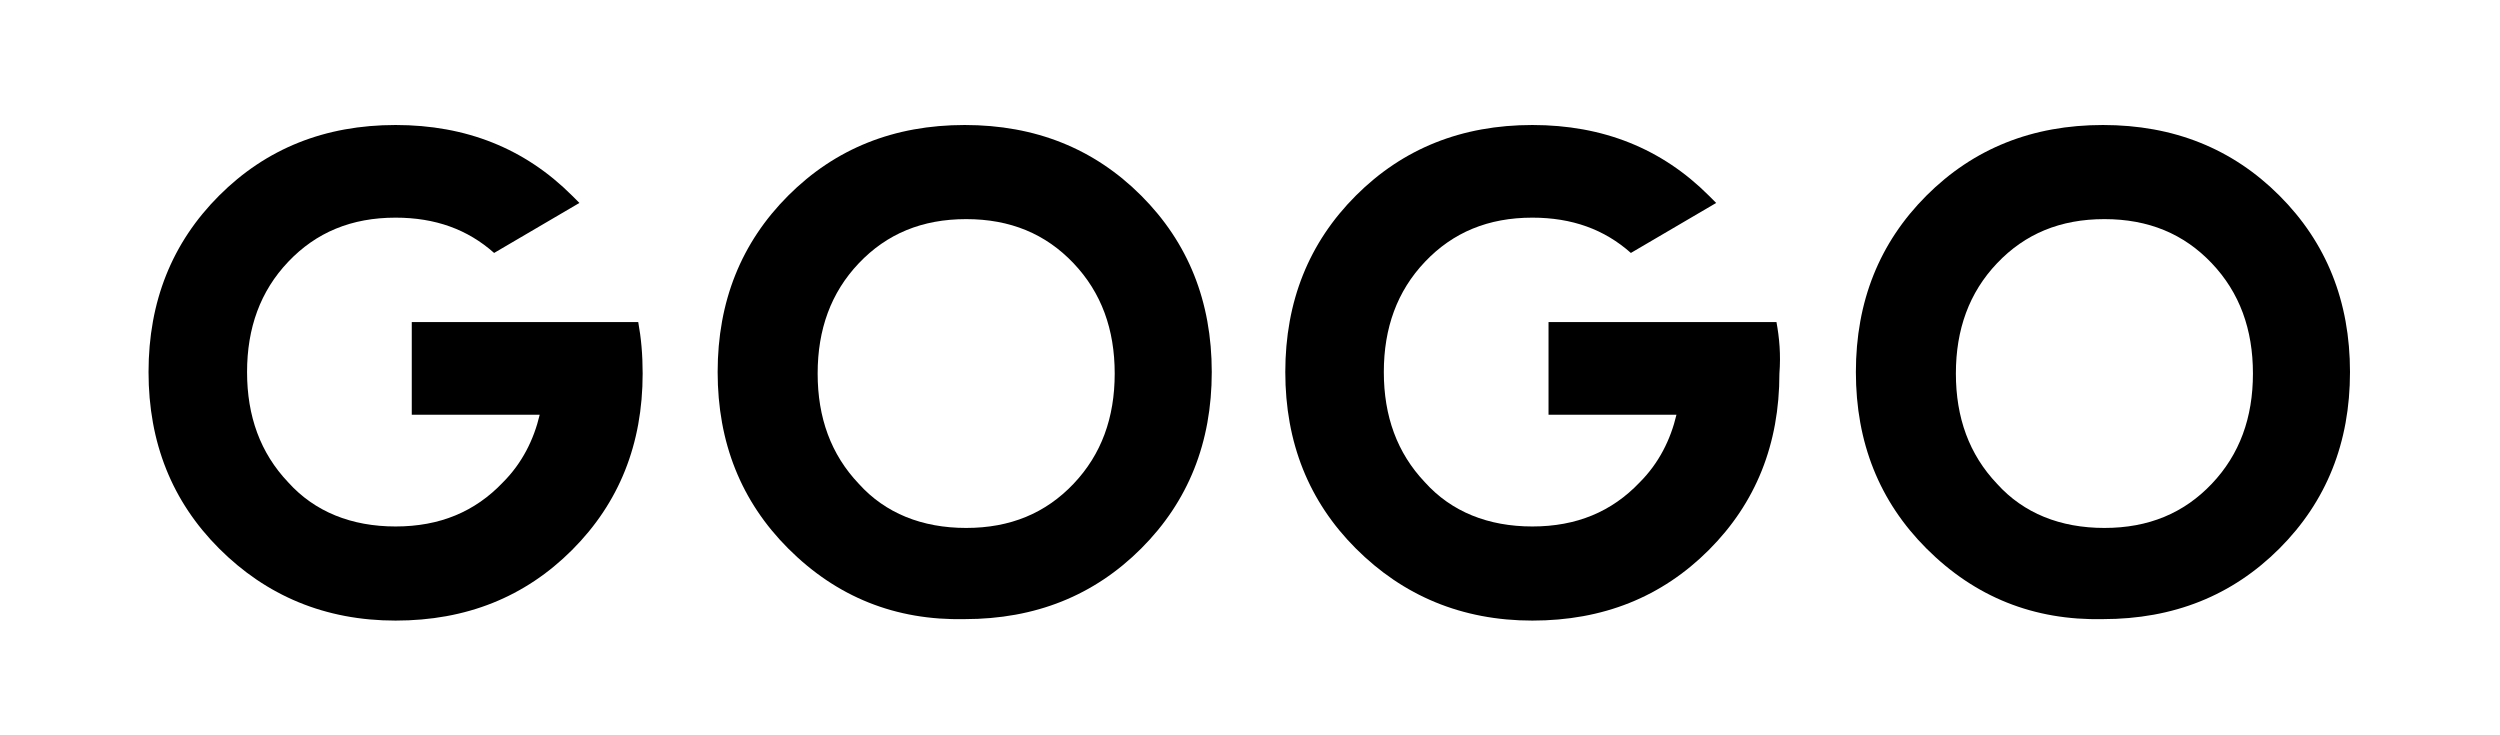 <?xml version="1.0" encoding="utf-8"?>
<!-- Generator: Adobe Illustrator 21.1.0, SVG Export Plug-In . SVG Version: 6.00 Build 0)  -->
<svg version="1.1" id="圖層_1" xmlns="http://www.w3.org/2000/svg" xmlns:xlink="http://www.w3.org/1999/xlink" x="0px" y="0px"
	 viewBox="0 0 170 50" style="enable-background:new 0 0 170 50;" xml:space="preserve">
<g>
	<path d="M53.6,37.3c-3.2-3.2-4.8-7.2-4.8-12c0-4.8,1.6-8.8,4.8-12c3.2-3.2,7.2-4.8,12-4.8c4.8,0,8.8,1.6,12,4.8
		c3.2,3.2,4.8,7.2,4.8,12c0,4.8-1.6,8.8-4.8,12c-3.2,3.2-7.2,4.8-12,4.8C60.9,42.2,56.9,40.6,53.6,37.3z M65.7,35.9c3,0,5.4-1,7.3-3
		c1.9-2,2.8-4.5,2.8-7.5c0-3-0.9-5.5-2.8-7.5c-1.9-2-4.3-3-7.3-3c-3,0-5.4,1-7.3,3c-1.9,2-2.8,4.5-2.8,7.5c0,3,0.9,5.5,2.8,7.5
		C60.2,34.9,62.7,35.9,65.7,35.9z"/>
	<path d="M43.4,21.9H28l0,6.3h8.7c-0.4,1.7-1.2,3.3-2.5,4.6c-1.9,2-4.3,3-7.3,3c-3,0-5.5-1-7.3-3c-1.9-2-2.8-4.5-2.8-7.5
		s0.9-5.5,2.8-7.5c1.9-2,4.3-3,7.3-3c2.7,0,4.9,0.8,6.7,2.4l5.8-3.4c-0.2-0.2-0.3-0.3-0.5-0.5c-3.2-3.2-7.2-4.8-12-4.8
		c-4.8,0-8.8,1.6-12,4.8c-3.2,3.2-4.8,7.2-4.8,12c0,4.8,1.6,8.8,4.8,12c3.2,3.2,7.2,4.9,12,4.9c4.8,0,8.8-1.6,12-4.8
		c3.2-3.2,4.8-7.2,4.8-12C43.7,24.1,43.6,23,43.4,21.9z"/>
	<g>
		<path d="M131,37.3c-3.2-3.2-4.8-7.2-4.8-12c0-4.8,1.6-8.8,4.8-12c3.2-3.2,7.2-4.8,12-4.8c4.8,0,8.8,1.6,12,4.8
			c3.2,3.2,4.8,7.2,4.8,12c0,4.8-1.6,8.8-4.8,12c-3.2,3.2-7.2,4.8-12,4.8C138.3,42.2,134.3,40.6,131,37.3z M143.1,35.9
			c3,0,5.4-1,7.3-3c1.9-2,2.8-4.5,2.8-7.5c0-3-0.9-5.5-2.8-7.5c-1.9-2-4.3-3-7.3-3c-3,0-5.4,1-7.3,3c-1.9,2-2.8,4.5-2.8,7.5
			s0.9,5.5,2.8,7.5C137.6,34.9,140.1,35.9,143.1,35.9z"/>
		<path d="M120.8,21.9h-15.5v6.3h8.7c-0.4,1.7-1.2,3.3-2.5,4.6c-1.9,2-4.3,3-7.3,3c-3,0-5.5-1-7.3-3c-1.9-2-2.8-4.5-2.8-7.5
			c0-3,0.9-5.5,2.8-7.5c1.9-2,4.3-3,7.3-3c2.7,0,4.9,0.8,6.7,2.4l5.8-3.4c-0.2-0.2-0.3-0.3-0.5-0.5c-3.2-3.2-7.2-4.8-12-4.8
			c-4.8,0-8.8,1.6-12,4.8c-3.2,3.2-4.8,7.2-4.8,12c0,4.8,1.6,8.8,4.8,12c3.2,3.2,7.2,4.9,12,4.9c4.8,0,8.8-1.6,12-4.8
			c3.2-3.2,4.8-7.2,4.8-12C121.1,24.1,121,23,120.8,21.9z"/>
	</g>
</g>
</svg>
